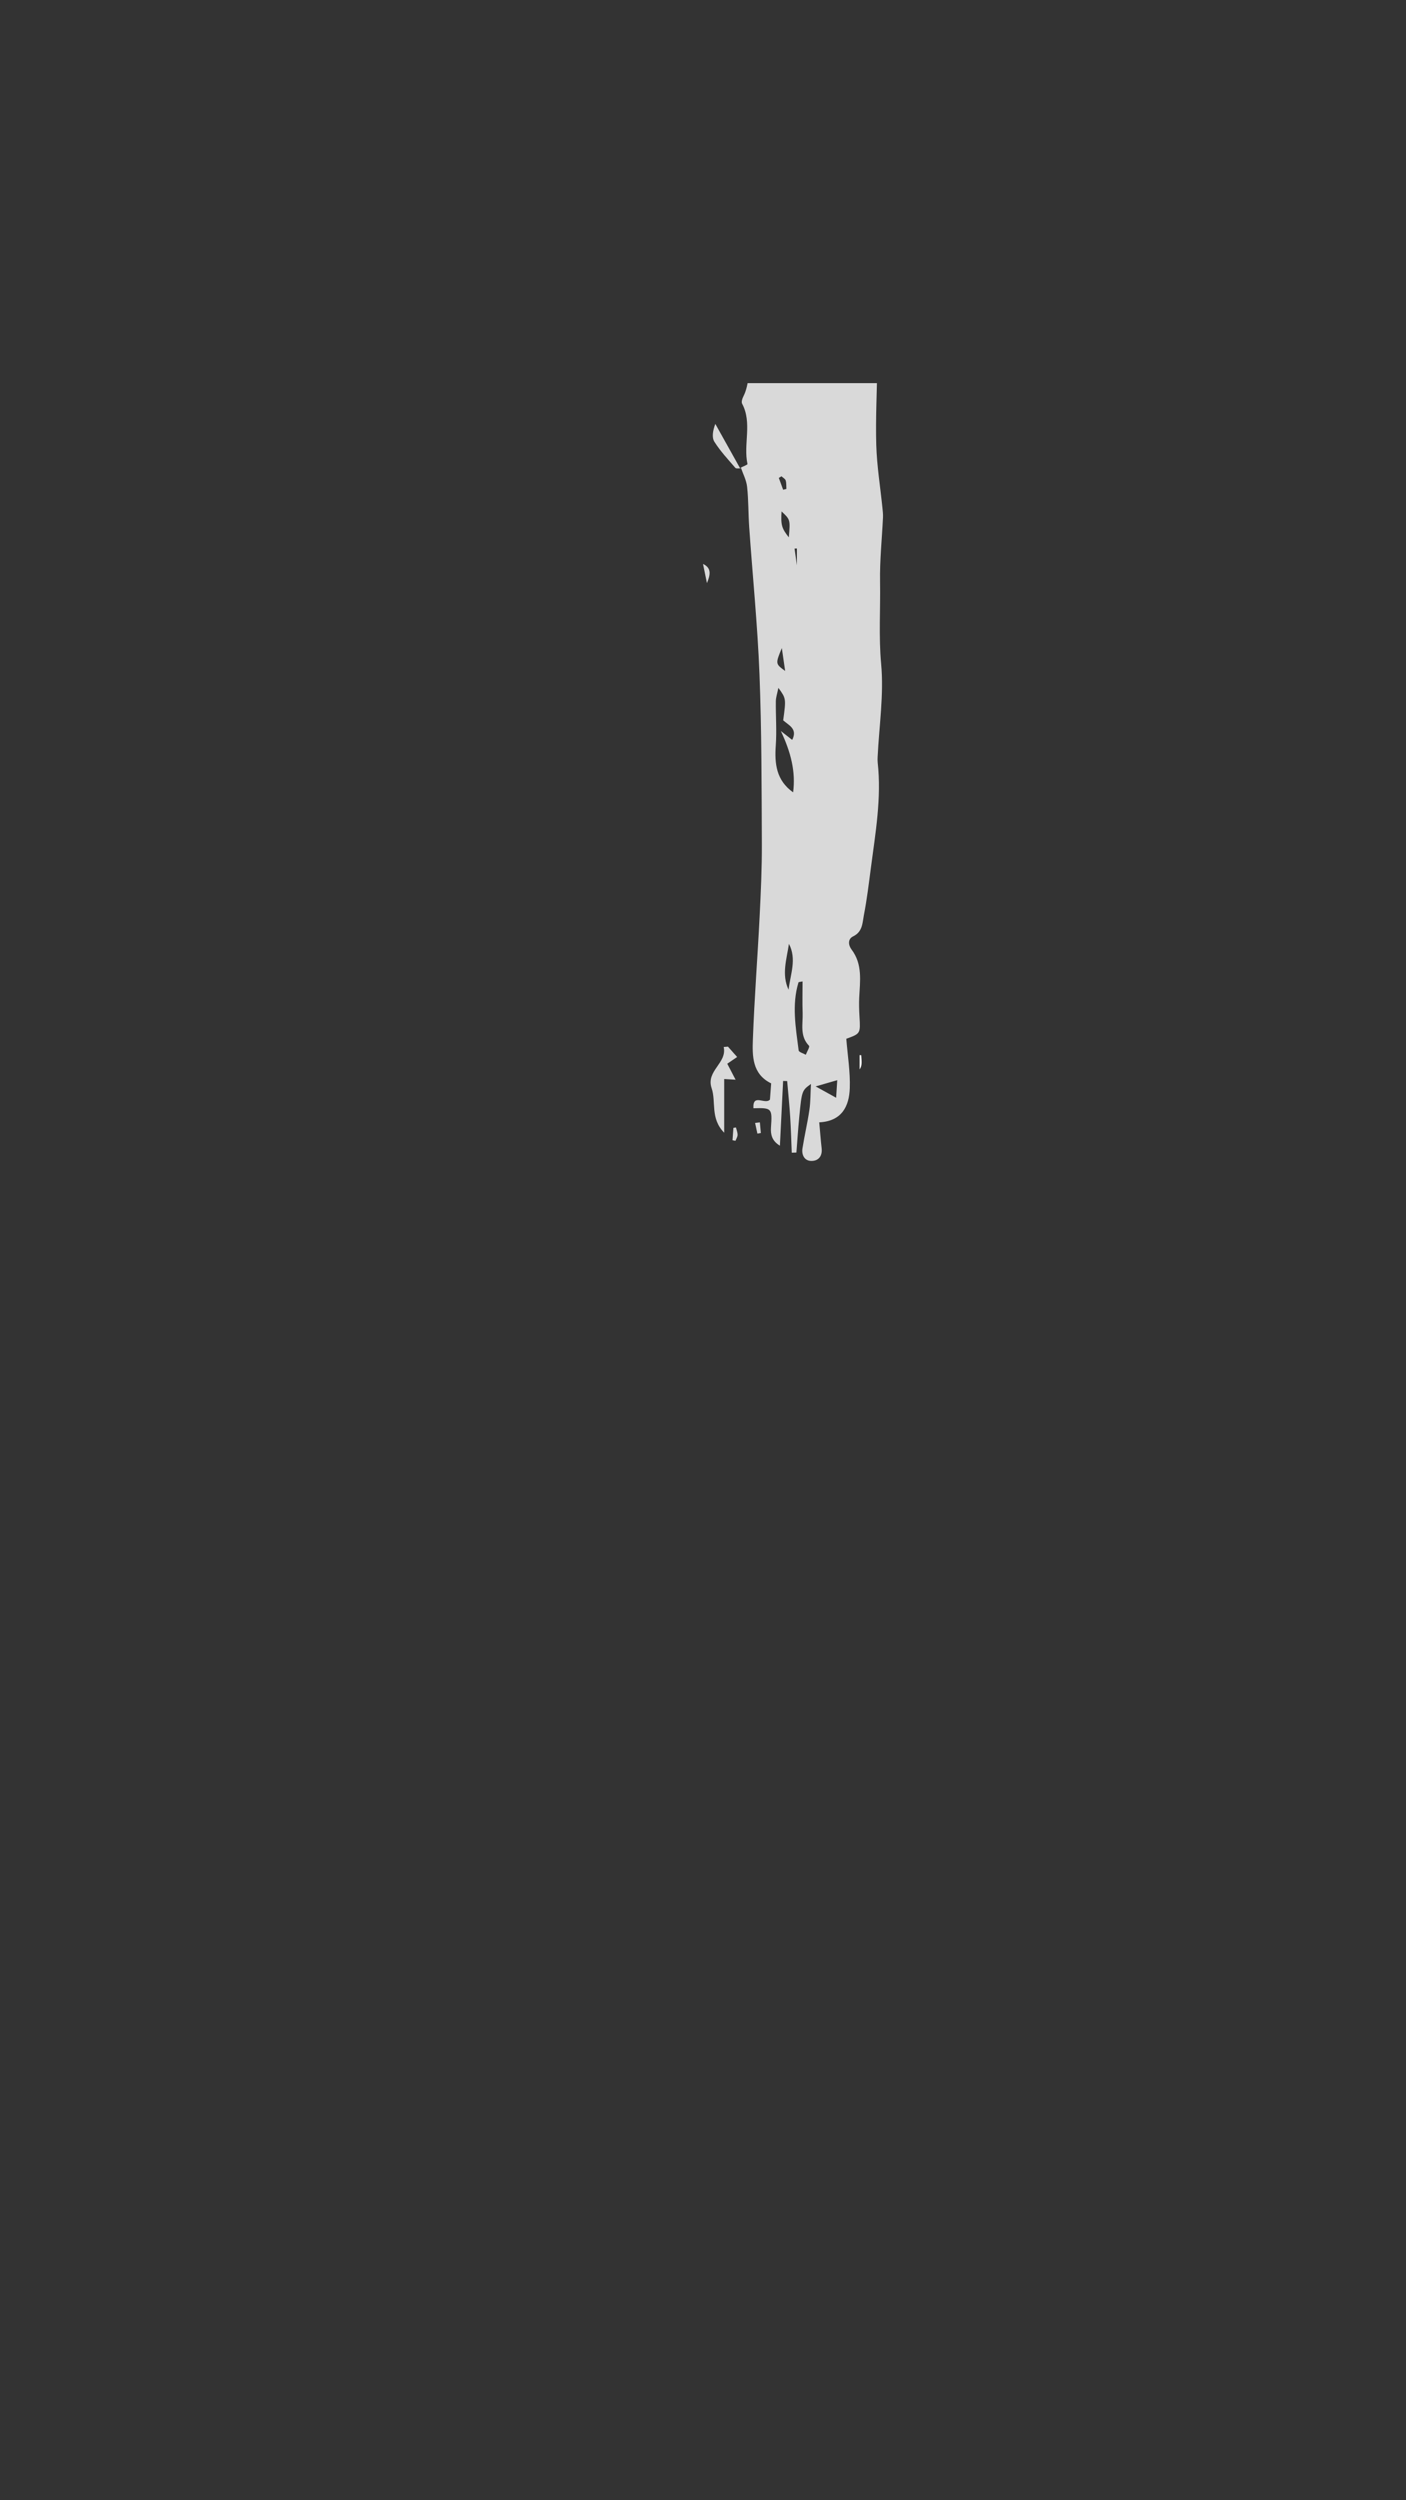 <svg xmlns="http://www.w3.org/2000/svg" xmlns:xlink="http://www.w3.org/1999/xlink" width="1080" zoomAndPan="magnify" viewBox="0 0 810 1440" height="1920" preserveAspectRatio="xMidYMid meet" version="1.0"><rect x="0" y="0" width="810" height="1440" fill="#333333" stroke="none"/><defs><clipPath id="d2df1f105f"><path d="M 421 220.668 L 509 220.668 L 509 669 L 421 669 Z M 421 220.668 " clip-rule="nonzero"/></clipPath><clipPath id="d22e16d3f6"><path d="M 405.004 324 L 409 324 L 409 336 L 405.004 336 Z M 405.004 324 " clip-rule="nonzero"/></clipPath></defs><g clip-path="url(#d2df1f105f)"><path fill="#d9d9d9" d="M 459.094 325.555 L 459.094 315.891 C 458.645 315.91 458.195 315.934 457.742 315.953 C 458.074 318.312 458.406 320.676 459.094 325.555 M 451.172 282.07 C 451.793 281.914 452.418 281.762 453.039 281.605 C 452.938 279.961 453.109 278.23 452.629 276.707 C 452.328 275.75 451.047 275.102 450.207 274.312 C 449.695 274.633 449.188 274.949 448.68 275.266 C 449.508 277.535 450.34 279.801 451.172 282.07 M 450.414 373.227 C 446.691 382.328 446.691 382.328 452.324 386.43 C 451.625 381.605 451.02 377.418 450.414 373.227 M 469.898 625.711 C 474.348 628.176 477.406 629.871 481.703 632.246 C 481.996 627.578 482.168 624.879 482.344 622.121 C 478.383 623.266 475.145 624.199 469.898 625.711 M 450.258 294.547 C 449.773 302.305 450.324 304.285 454.438 309.492 C 455.309 299.289 455.309 299.289 450.258 294.547 M 454.301 570.035 C 455.297 561.223 459.148 552.406 454.508 543.602 C 453.223 552.414 450.137 561.227 454.301 570.035 M 462.355 565.242 C 460.711 565.59 460.078 565.582 460.027 565.754 C 456.039 578.824 458.469 591.926 460.102 604.984 C 460.227 605.973 462.793 606.656 464.227 607.484 C 464.898 605.707 466.641 602.891 466.082 602.316 C 460.625 596.711 462.629 589.828 462.402 583.383 C 462.191 577.527 462.355 571.656 462.355 565.242 M 448.43 396.176 C 447.801 399.336 446.988 401.59 446.961 403.859 C 446.855 412.352 447.535 420.887 446.926 429.332 C 446.164 439.949 447.258 449.488 456.918 456.344 C 458.438 444.566 455.754 433.523 449.84 421.012 C 453.238 423.68 454.773 424.883 456.383 426.145 C 459.695 419.648 454.188 417.625 451.203 414.871 C 452.891 402.32 452.891 402.32 448.43 396.176 M 426.547 269.434 C 427.973 268.691 430.719 267.664 430.629 267.25 C 428.156 255.801 433.465 243.648 427.535 232.496 C 427.012 231.516 427.605 229.613 428.215 228.41 C 432.047 220.855 430.965 212.273 433.32 204.387 C 434.023 202.039 432.473 199.023 431.738 195.191 C 428.129 197.348 425.82 198.727 423.512 200.109 C 423 199.812 422.492 199.52 421.98 199.227 C 424.41 194.379 426.84 189.535 429.969 183.293 C 431.93 188.328 433.285 191.816 434.645 195.305 C 438.758 187.566 440.566 179.793 439.766 171.719 C 447.281 170.805 447.254 170.086 450.73 185.199 C 453.523 179.664 455.82 175.113 458.113 170.562 C 458.934 170.852 459.75 171.137 460.566 171.426 C 459.039 176.348 456.883 181.18 456.148 186.219 C 455.312 191.938 454.023 198.582 456.113 203.461 C 458.227 208.402 451.574 214.805 459.125 218.23 C 470.727 206.582 466.91 191.078 469.559 176.441 C 471.645 177.926 473.012 178.895 474.406 179.891 C 475.941 177.969 477.473 176.051 479.379 173.66 C 480.875 176.016 482 177.789 483.258 179.773 C 490.152 172.703 485.426 162.863 489.266 154.379 C 496.43 164.832 491.285 176.07 494.484 187.617 C 498.367 177.965 501.82 169.395 505.266 160.82 C 505.59 160.887 505.91 160.953 506.234 161.02 C 505.777 169.527 505.09 178.035 504.938 186.551 C 504.797 194.312 505.441 202.086 505.383 209.852 C 505.27 225.367 504.355 240.898 504.824 256.387 C 505.188 268.469 507.156 280.5 508.383 292.555 C 508.57 294.379 508.777 296.223 508.691 298.047 C 508.113 310.387 506.789 322.738 507 335.062 C 507.273 350.828 506.168 366.508 507.637 382.418 C 509.266 400.043 506.469 418.082 505.609 435.941 C 505.559 437.035 505.531 438.148 505.648 439.234 C 507.902 459.645 504.355 479.676 501.73 499.766 C 500.539 508.914 499.422 518.09 497.676 527.137 C 496.828 531.535 496.977 536.641 491.551 539.258 C 488.324 540.812 488.641 544.289 490.637 546.945 C 497.008 555.426 495.461 565.035 494.996 574.555 C 494.816 578.176 494.945 581.824 495.156 585.449 C 495.727 595.289 495.773 595.285 487.562 598.277 C 488.32 607.984 489.898 617.422 489.559 626.789 C 489.184 637.129 485.047 645.742 471.969 646.402 C 472.469 651.887 472.816 656.59 473.344 661.277 C 473.871 665.926 471.465 668.734 467.273 668.625 C 463.398 668.523 461.719 665.098 462.309 661.379 C 463.484 653.945 465.227 646.598 466.309 639.152 C 466.992 634.48 466.902 629.699 467.195 624.293 C 461.984 628.086 461.941 628.082 460.445 643.438 C 459.785 650.211 459.352 657.012 458.816 663.797 C 457.922 663.828 457.031 663.859 456.137 663.891 C 455.844 656.996 455.664 650.094 455.223 643.207 C 454.785 636.34 454.082 629.492 453.492 622.637 L 451.156 622.57 C 450.555 634.688 449.953 646.801 449.309 659.871 C 444.723 657.094 443.887 653.43 444.16 649.41 C 444.922 638.285 444.719 637.98 434.047 638.285 C 433.539 629.461 440.75 636.461 443.574 633.301 C 443.77 630.645 444.008 627.406 444.266 623.965 C 433.246 618.559 433.387 608.137 433.742 598.422 C 434.609 574.863 436.441 551.34 437.625 527.789 C 438.332 513.801 438.973 499.781 438.906 485.777 C 438.754 453.289 438.809 420.777 437.539 388.32 C 436.434 360.02 433.586 331.785 431.609 303.516 C 431.074 295.809 431.246 288.035 430.41 280.367 C 429.996 276.555 428.039 272.91 426.781 269.191 Z M 426.547 269.434 " fill-opacity="1" fill-rule="nonzero"/></g><path fill="#d9d9d9" d="M 419.379 602.805 C 420.793 604.398 422.207 605.992 424.668 608.766 C 422.879 609.984 421.094 611.207 418.98 612.645 C 420.418 615.406 421.852 618.16 423.773 621.848 C 420.707 621.664 418.691 621.543 417.211 621.453 L 417.211 652.391 C 409.062 644.133 412.633 634.566 409.984 626.773 C 406.551 616.664 418.988 612.371 416.93 603.004 C 417.746 602.938 418.562 602.871 419.379 602.805 " fill-opacity="1" fill-rule="nonzero"/><path fill="#d9d9d9" d="M 426.781 269.77 C 425.703 269.688 424.125 270.035 423.621 269.453 C 419.426 264.59 414.98 259.836 411.57 254.445 C 410.008 251.98 410.594 248.156 412.098 244.137 C 416.914 252.762 421.734 261.383 426.551 270.012 C 426.547 270.012 426.781 269.77 426.781 269.77 " fill-opacity="1" fill-rule="nonzero"/><g clip-path="url(#d22e16d3f6)"><path fill="#d9d9d9" d="M 407.277 335.852 C 406.52 332.168 405.762 328.48 405.004 324.793 C 410.316 327.281 409.016 331.469 407.277 335.852 " fill-opacity="1" fill-rule="nonzero"/></g><path fill="#d9d9d9" d="M 422.004 656.715 C 422.176 654.336 422.348 651.957 422.52 649.582 C 423.008 649.508 423.5 649.438 423.988 649.363 C 424.332 650.785 424.945 652.211 424.93 653.629 C 424.918 654.77 424.145 655.906 423.711 657.043 C 423.141 656.934 422.57 656.824 422.004 656.715 " fill-opacity="1" fill-rule="nonzero"/><path fill="#d9d9d9" d="M 437.77 646.418 C 437.957 648.461 438.145 650.512 438.336 652.555 C 437.672 652.668 437.004 652.781 436.34 652.891 C 435.898 650.84 435.457 648.789 435.012 646.742 C 435.93 646.633 436.852 646.523 437.77 646.418 " fill-opacity="1" fill-rule="nonzero"/><path fill="#ffffff" d="M 496.148 607.73 C 496.234 609.125 496.398 610.523 496.383 611.918 C 496.371 613.262 496.172 614.605 495.23 615.906 L 495.23 607.691 C 495.535 607.707 495.844 607.719 496.148 607.73 " fill-opacity="1" fill-rule="nonzero"/></svg>